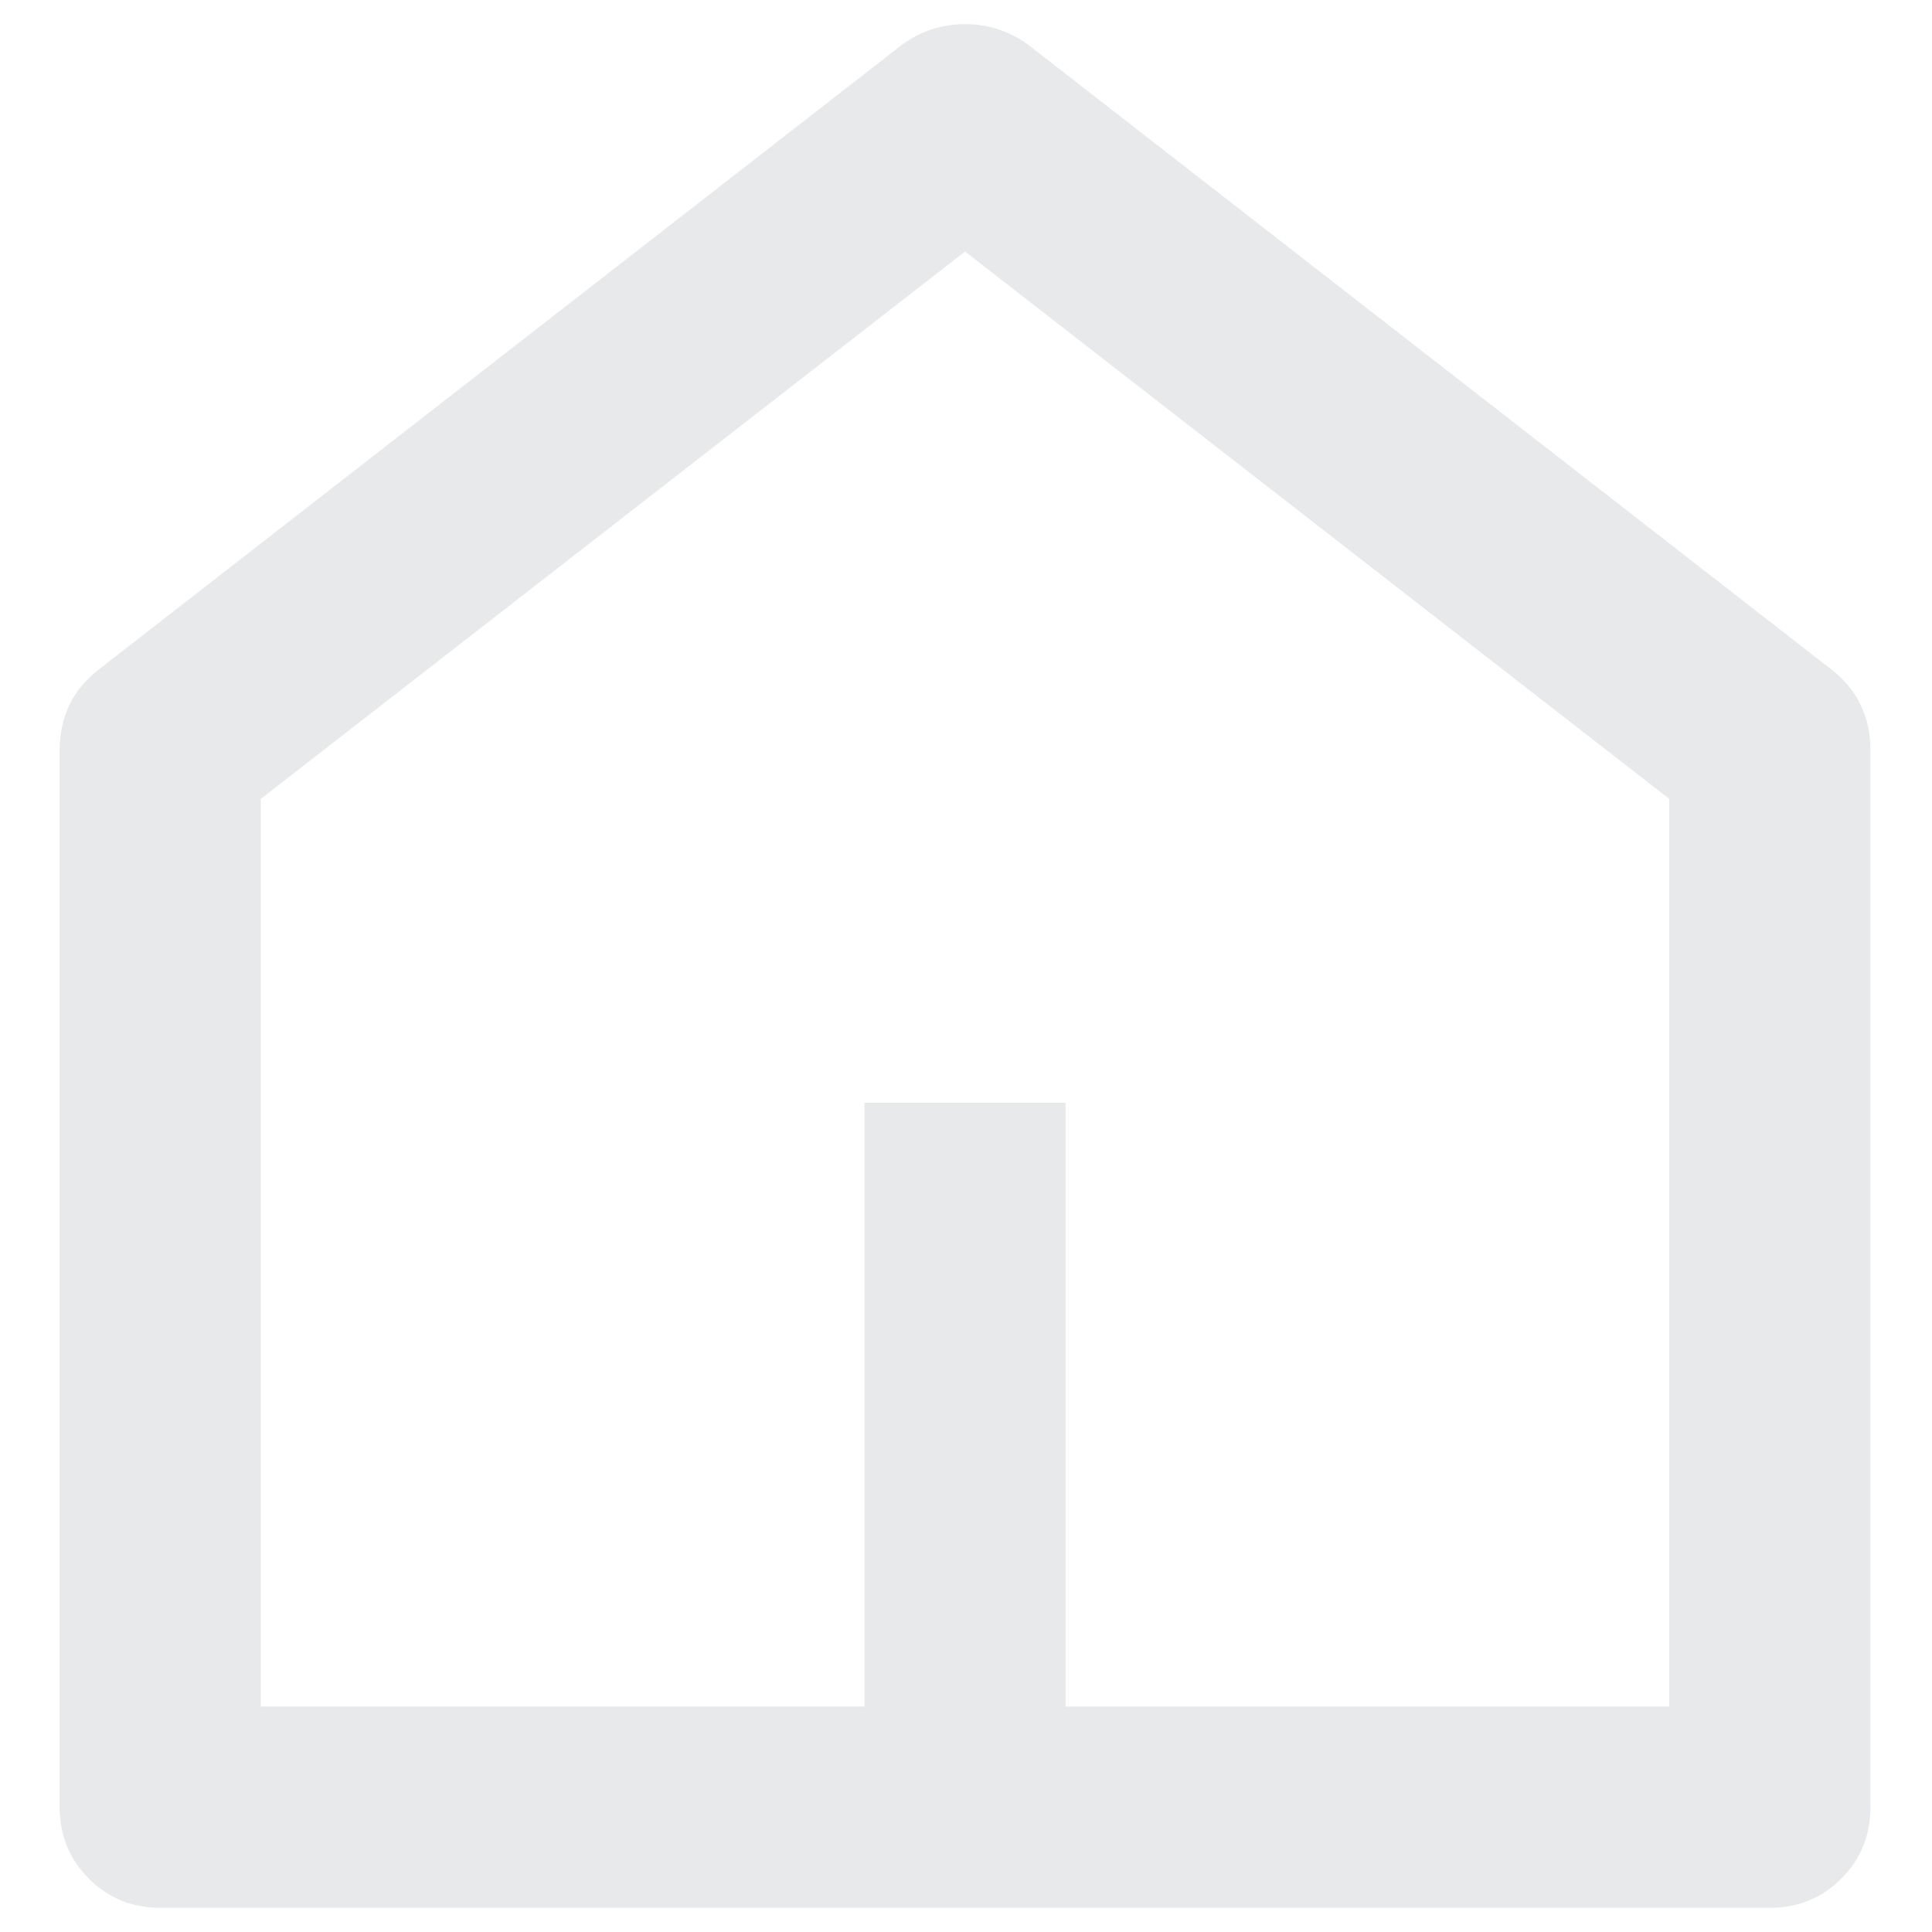 <svg width="16" height="16" viewBox="0 0 16 16" fill="none" xmlns="http://www.w3.org/2000/svg">
<path d="M8.825 14.133H13.824V6.616L7.992 2.083L2.16 6.616V14.133H7.159V9.133H8.825V14.133ZM15.49 14.966C15.49 15.2 15.41 15.397 15.249 15.558C15.088 15.719 14.89 15.8 14.657 15.8H1.327C1.094 15.8 0.897 15.719 0.736 15.558C0.575 15.397 0.494 15.2 0.494 14.966V6.216C0.494 5.939 0.6 5.716 0.811 5.55L7.476 0.366C7.631 0.255 7.803 0.2 7.992 0.2C8.181 0.2 8.353 0.255 8.509 0.366L15.174 5.55C15.385 5.716 15.49 5.939 15.49 6.216V14.966Z" fill="#E7E9EA"/>
</svg>
